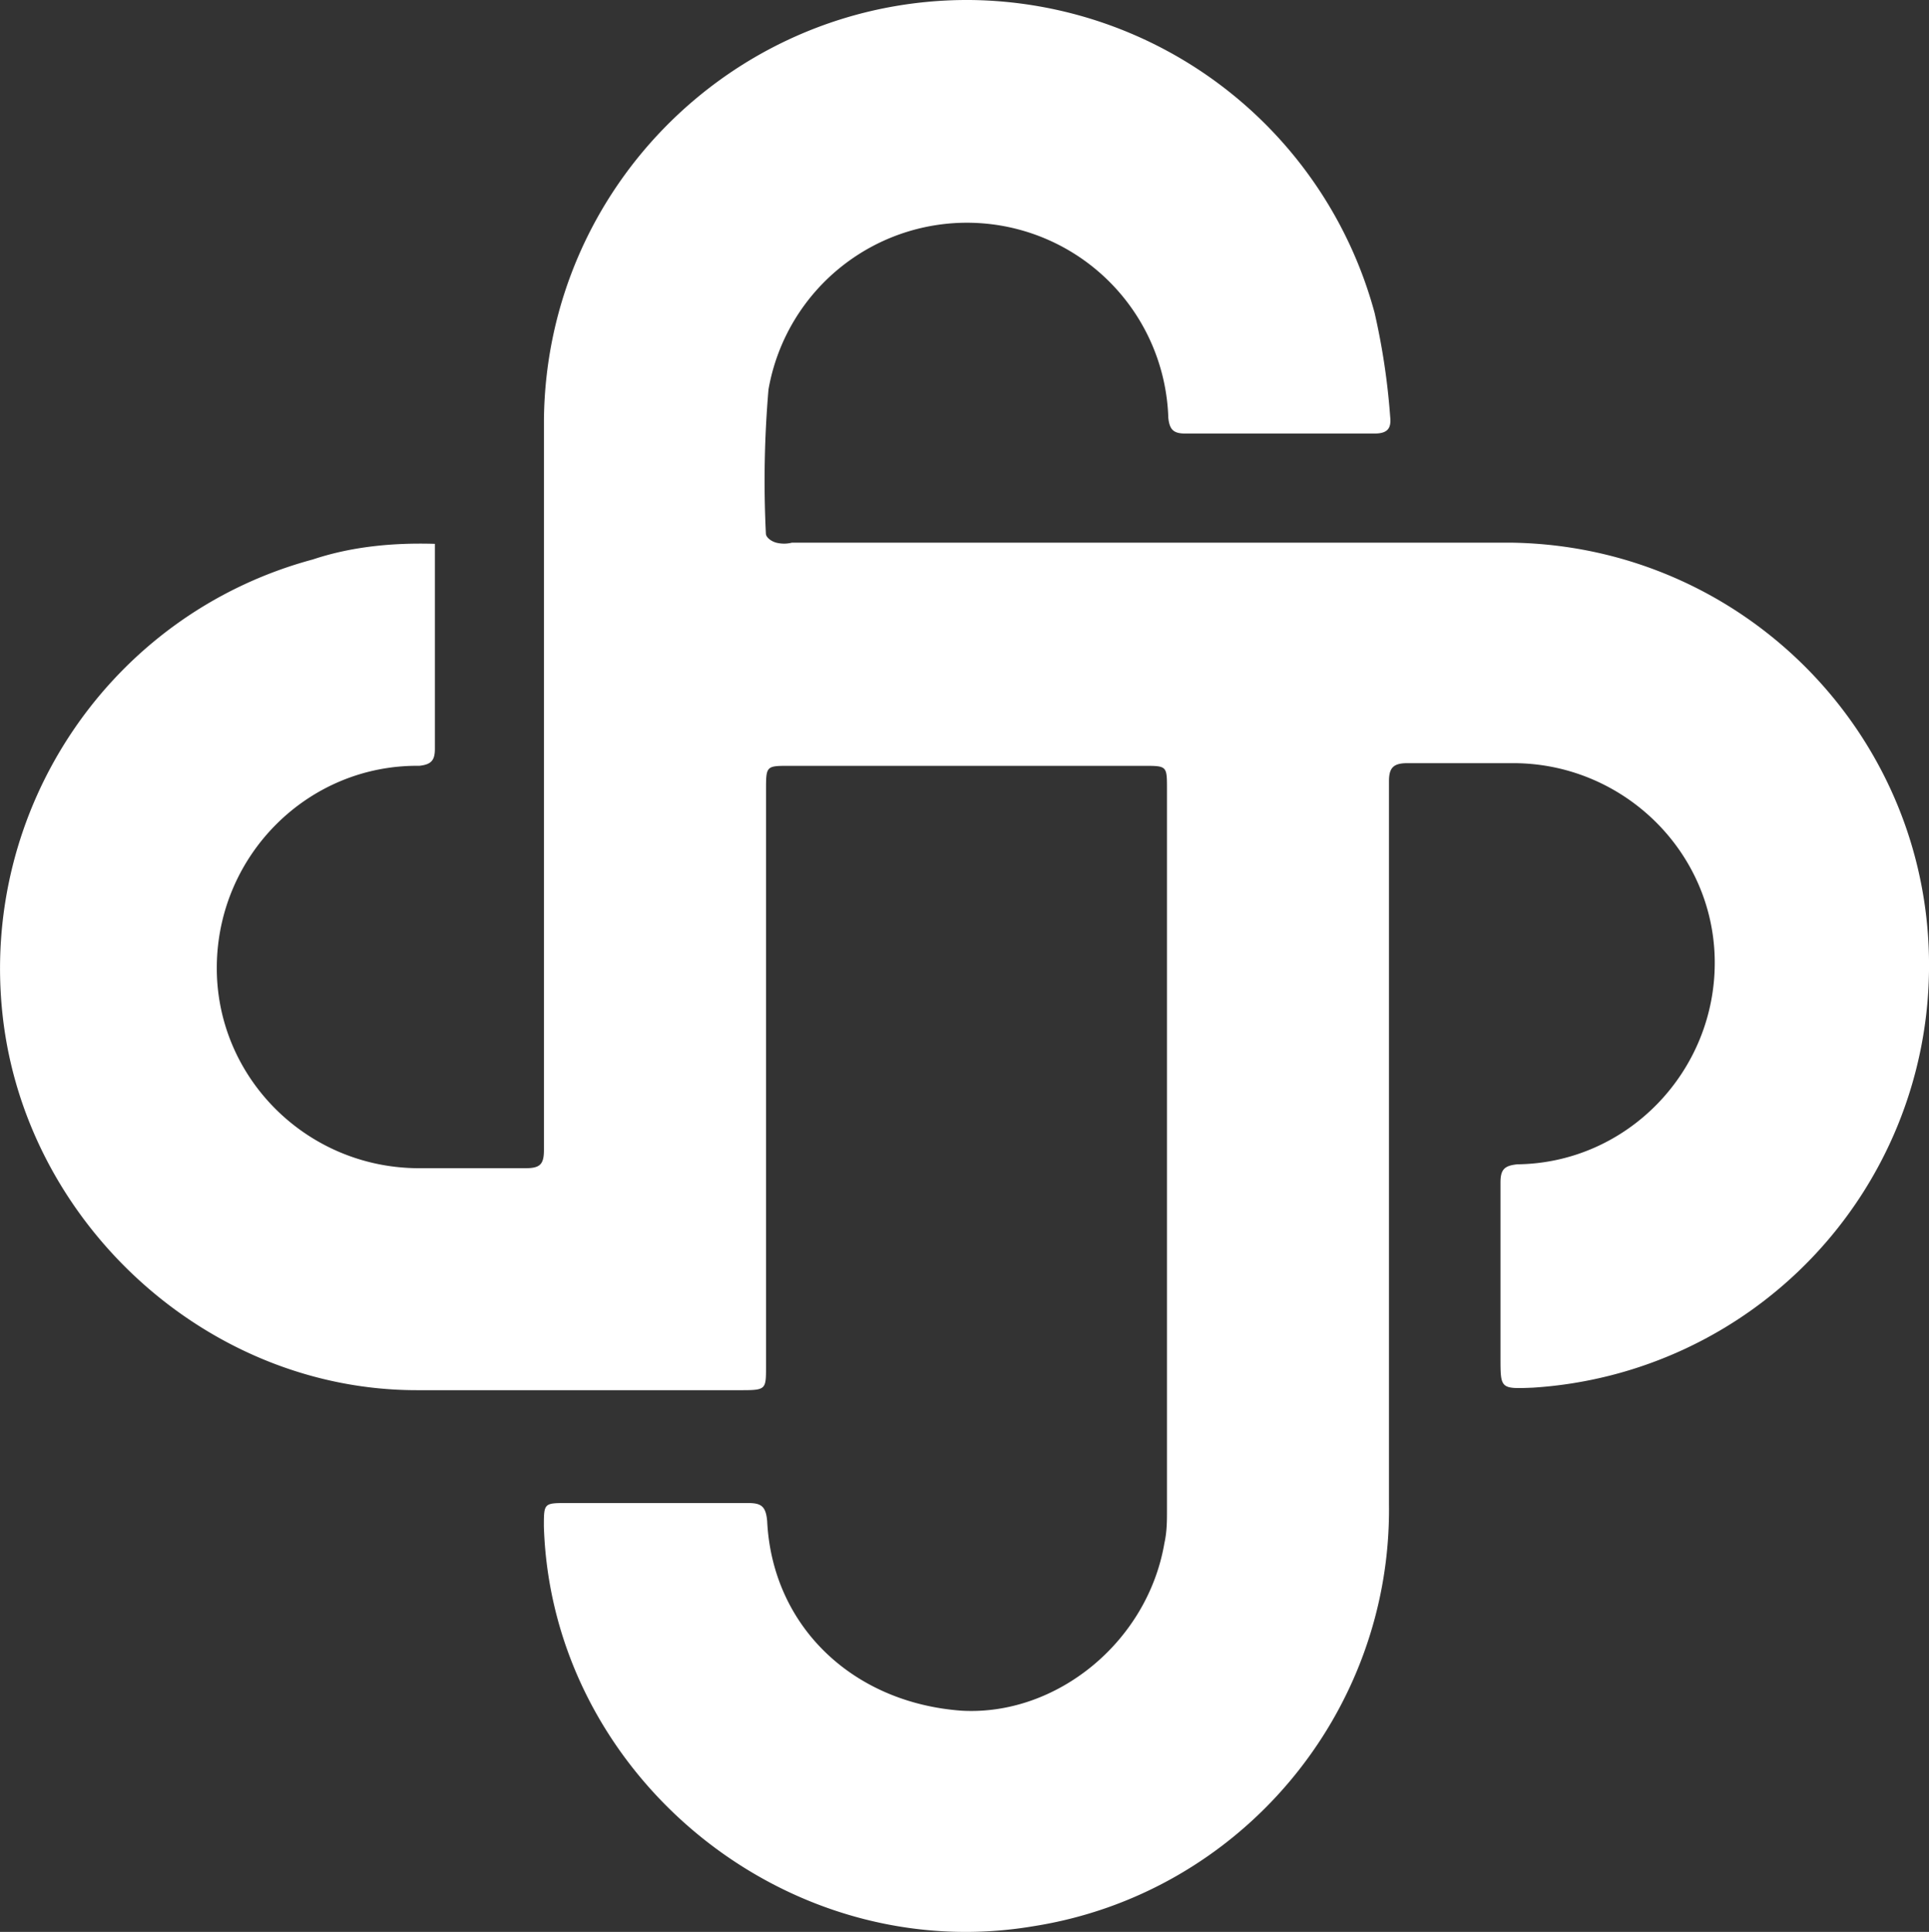 <svg id="Layer_1" data-name="Layer 1" xmlns="http://www.w3.org/2000/svg" viewBox="0 0 840.59 841.9"><rect x="0" y="0" width="840.59" height="841.9" fill="#333333" stroke="none"/><defs><style>.cls-1{fill:#fff;}</style></defs><path class="cls-1" d="M189.51,237v89.37c0,5.09-1.69,6.79-6.78,7.36-48.09-.57-87.68,38.46-88.25,87.11-.56,48.08,38.47,87.67,87.11,88.24h47.52c6.22,0,7.92-1.7,7.92-7.92V182.71C238.16,80.89,321.31-.56,422.56,0A184.5,184.5,0,0,1,599,136.32a300.73,300.73,0,0,1,6.79,45.26c.57,5.09-1.13,7.35-6.79,7.35H516.46c-5.09,0-6.79-1.7-7.35-6.79A87.79,87.79,0,0,0,334.89,169.7a466.64,466.64,0,0,0-1.14,62.79c0,1.69,2.27,3.39,4.53,4a13.93,13.93,0,0,0,6.79,0H659c101.82,1.69,183.27,85.41,181.58,187.23A184.24,184.24,0,0,1,668,604.72c-14.14.57-14.14.57-14.14-13V515.31c0-5.66,1.7-7.35,7.36-7.92,48.08-.56,86.54-40.72,86-88.81s-40.73-86.54-88.81-86H613.19c-6.23,0-7.92,2.26-7.92,7.91v315.1c1.13,91.07-65,169.7-155,183.84C342.79,857.53,240.41,773.81,237,665.21,237,655,237,655,247.2,655h78.62c5.66,0,7.92,1.13,8.49,7.92,2.26,45.81,37.33,79.19,84.85,82.58,41.29,2.26,80.89-30,88.24-73,1.13-5.09,1.13-9.61,1.13-14.7V343.92c0-10.18,0-10.18-10.18-10.18H344c-10.19,0-10.19,0-10.19,10.74V595.63c0,9.62,0,10.19-10.18,10.19h-142c-91.07,0-170.26-72.41-180.44-162.91S48.1,267.56,136.34,243.8C153.31,238.14,171.41,236.45,189.51,237Z"/></svg>